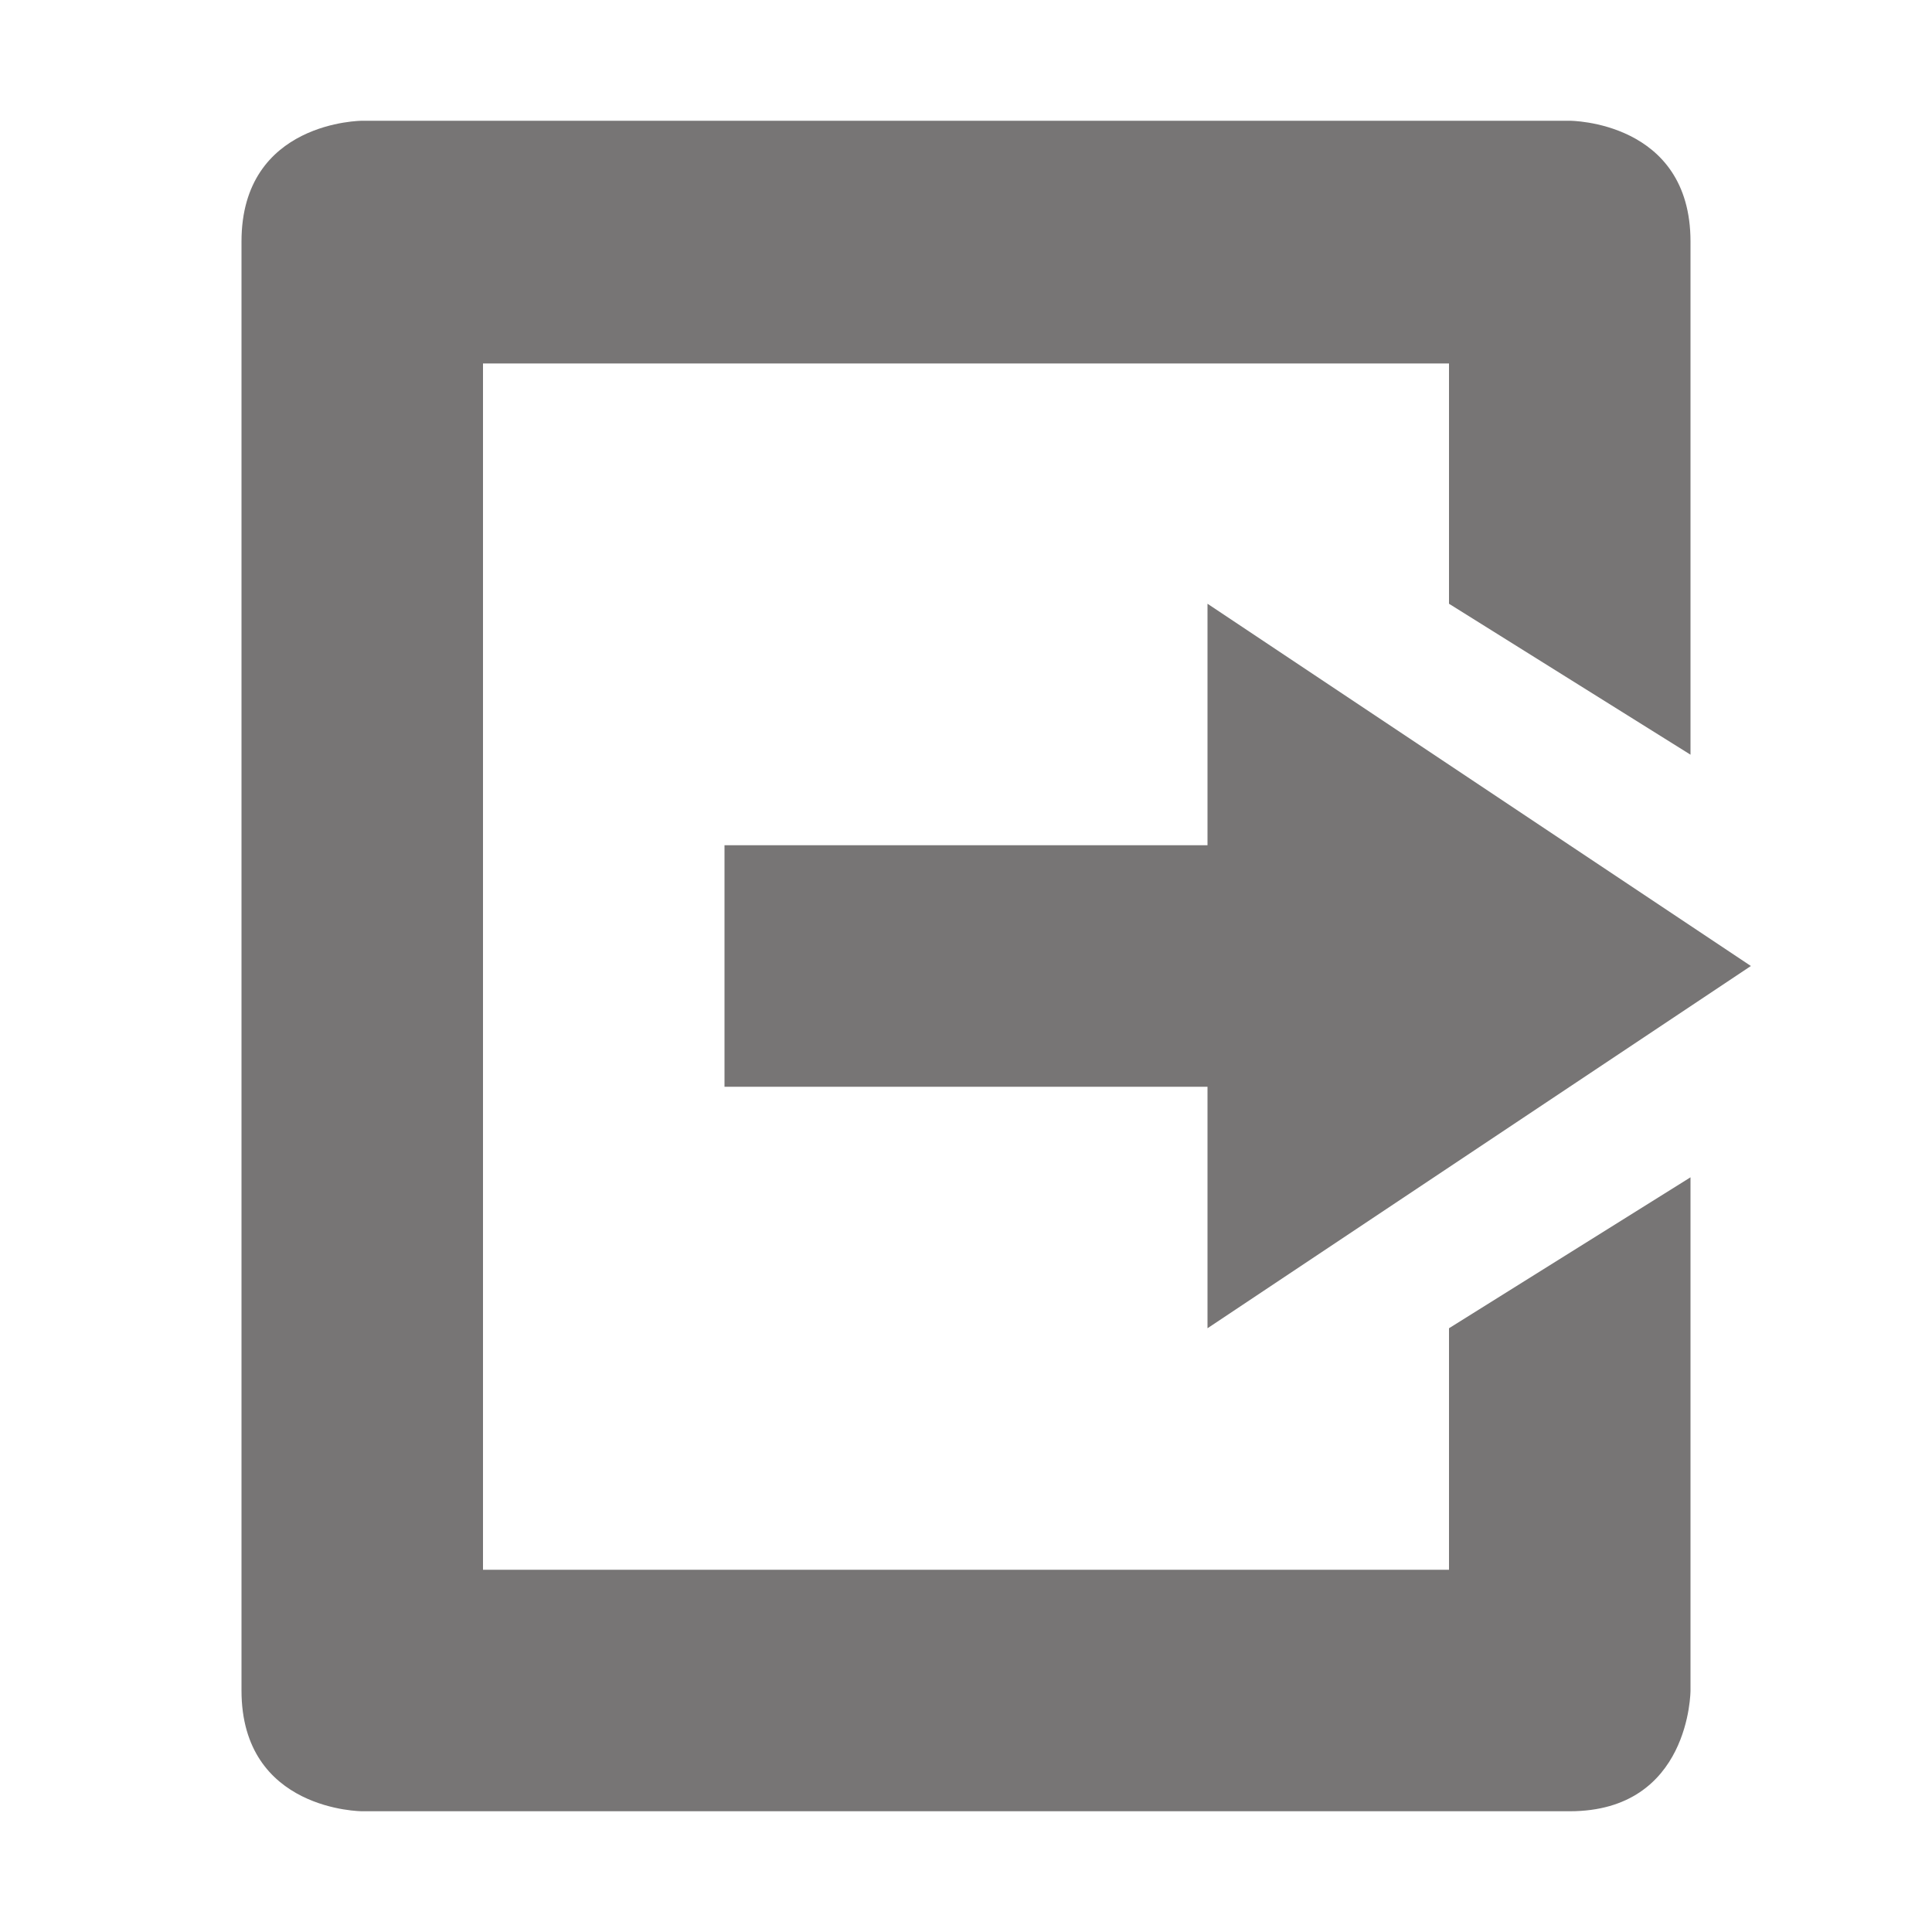 <svg xmlns="http://www.w3.org/2000/svg" width="16" height="16" version="1.1">
 <path style="fill:#777575" d="M 3,15 C 3,15 2,15 2,14 V 11 2 C 2,1 3,1 3,1 H 13 C 13,1 14,1 14,2 V 6.25 L 12,5 V 3.01 H 4 V 13 H 12 V 11 L 14,9.75 V 14 C 14,14 14,15 13,15 Z"/>
 <path style="fill:#777575" d="M 10,11 V 9 H 6 V 7 H 10 V 5 L 14.5,8 Z"/>
</svg>
